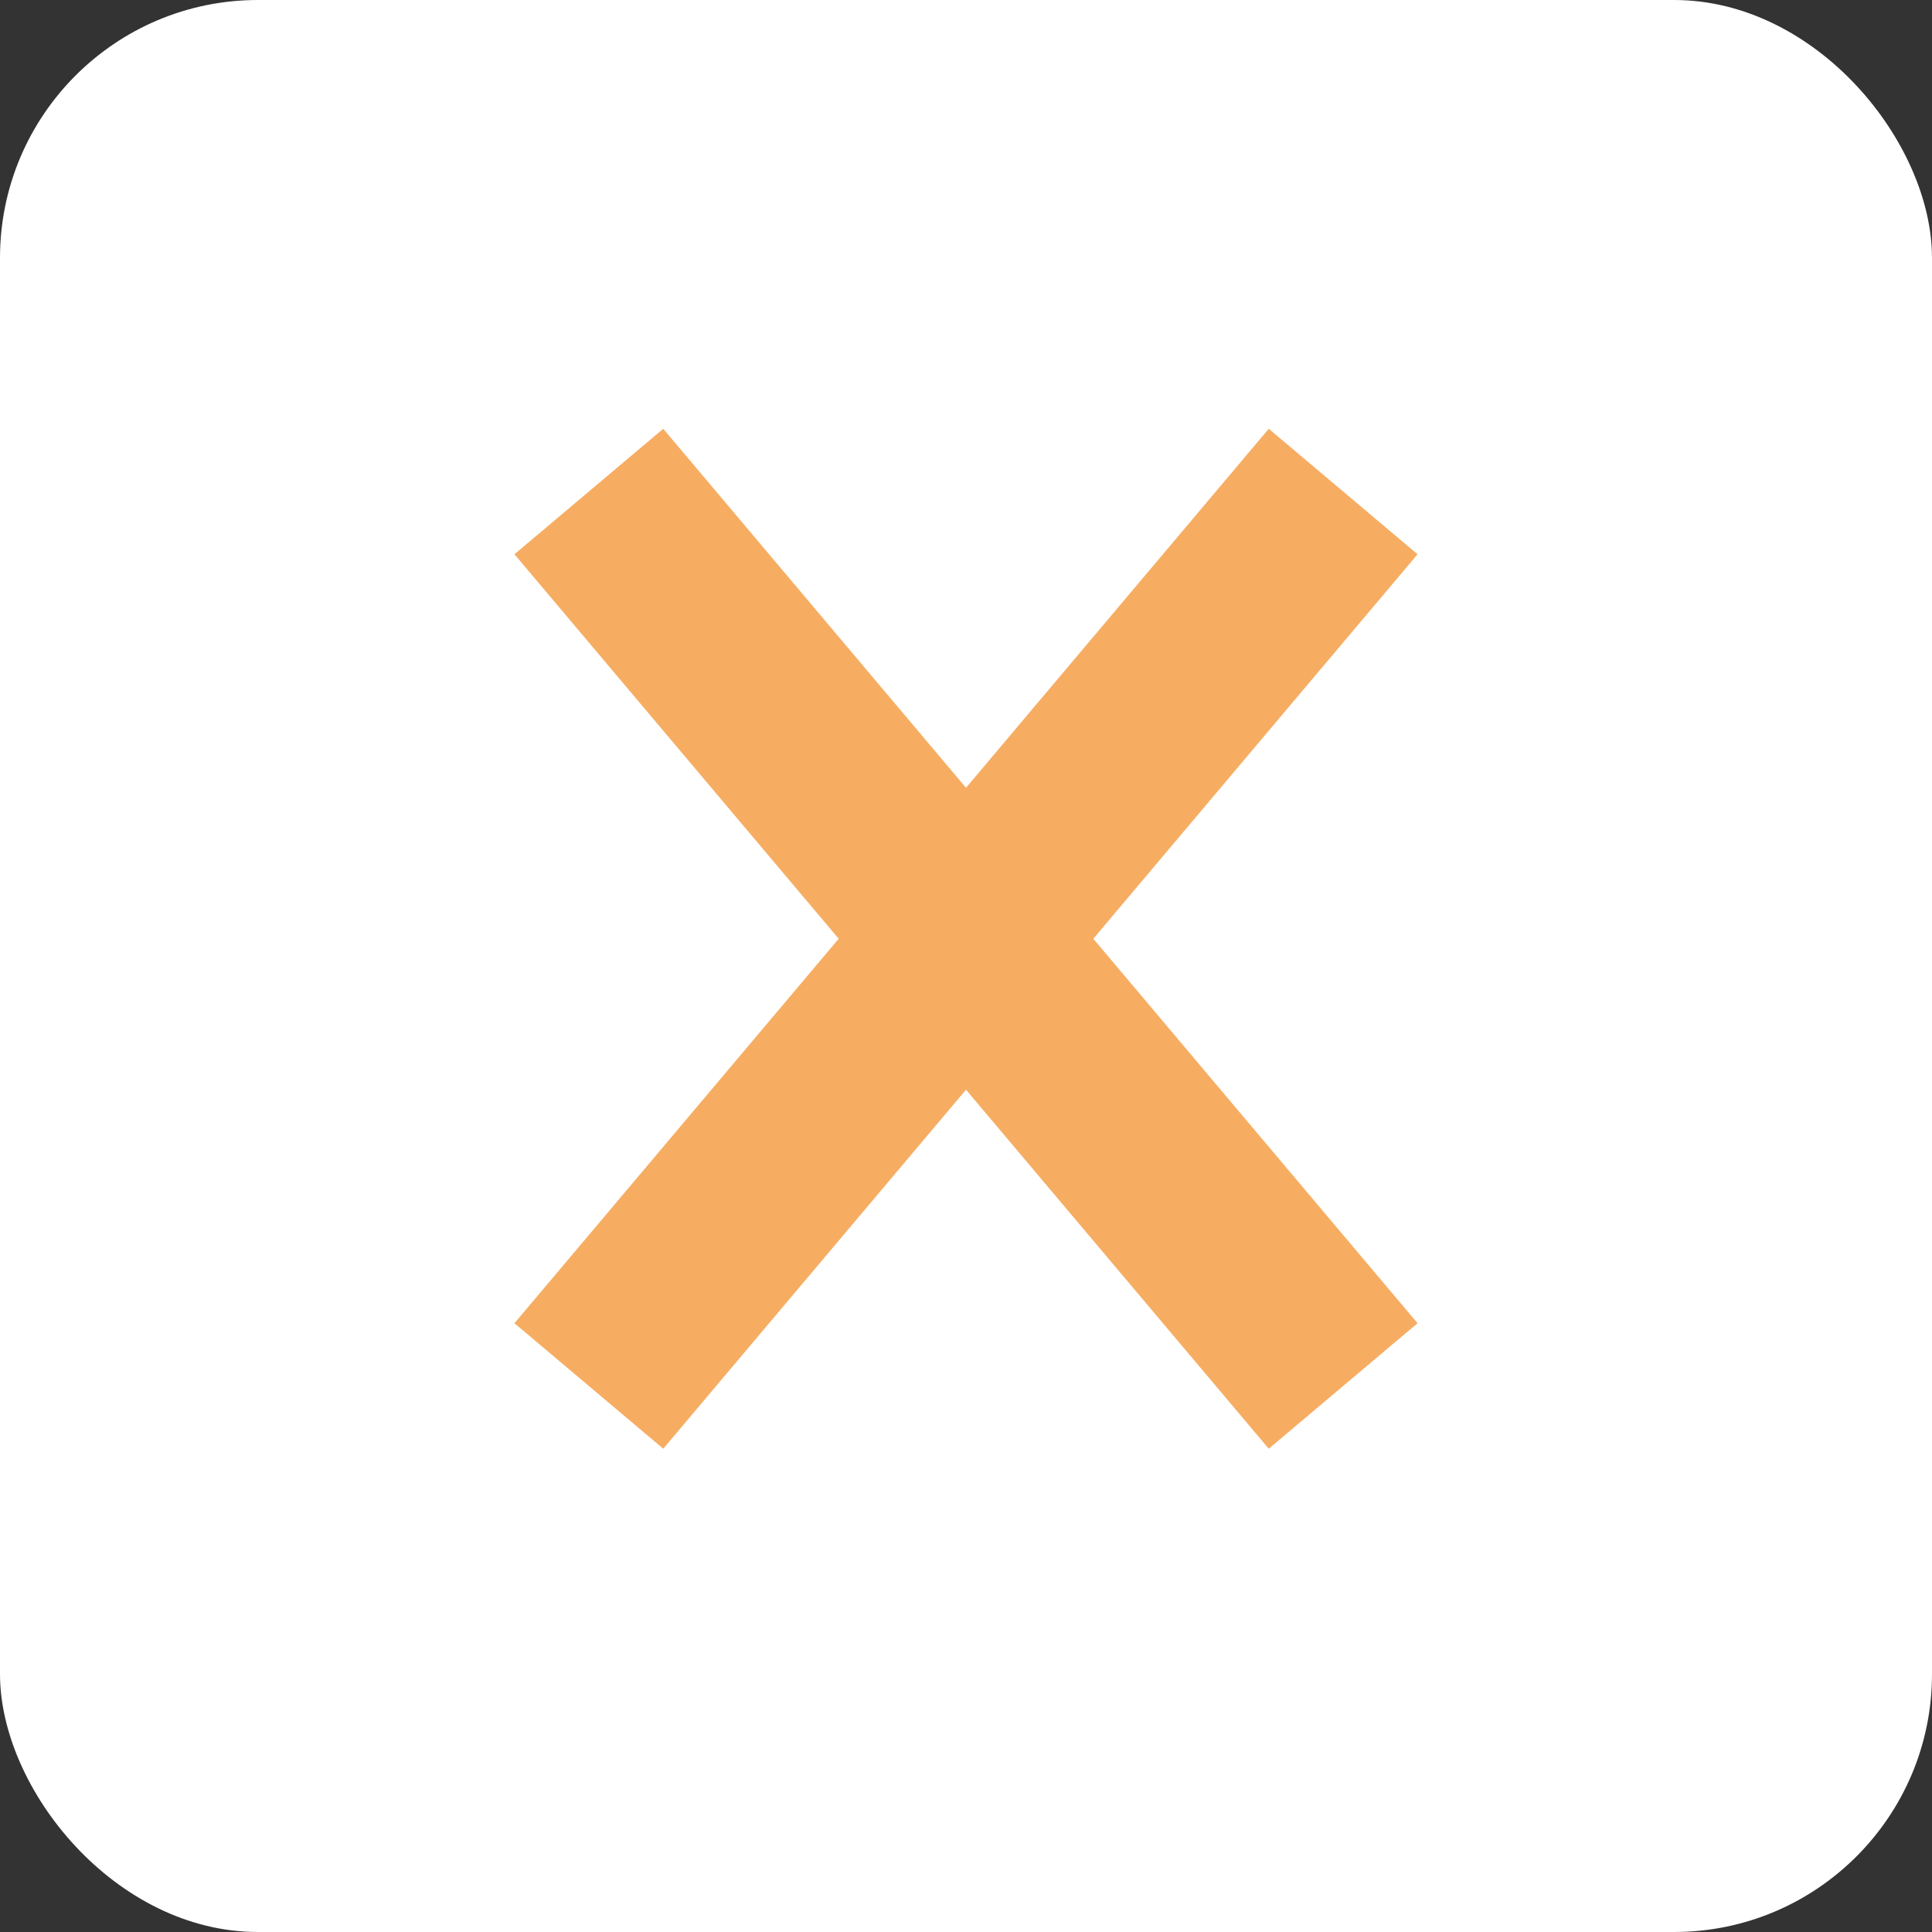 <svg xmlns="http://www.w3.org/2000/svg" viewBox="0 0 19.85 19.85"><rect x="0" y="0" width="19.85" height="19.85" fill="#333333" stroke="none"/><defs><style>.cls-1{fill:#fff;}.cls-2{fill:none;stroke:#f6ad62;stroke-miterlimit:10;stroke-width:2px;}</style></defs><title>Asset 61</title><g id="Layer_2" data-name="Layer 2"><g id="bajo_sombra" data-name="bajo sombra"><rect class="cls-1" width="19.85" height="19.85" rx="2.65" ry="2.65"/><line class="cls-2" x1="13.8" y1="5.05" x2="6.05" y2="14.24"/><line class="cls-2" x1="6.05" y1="5.05" x2="13.8" y2="14.24"/></g></g></svg>